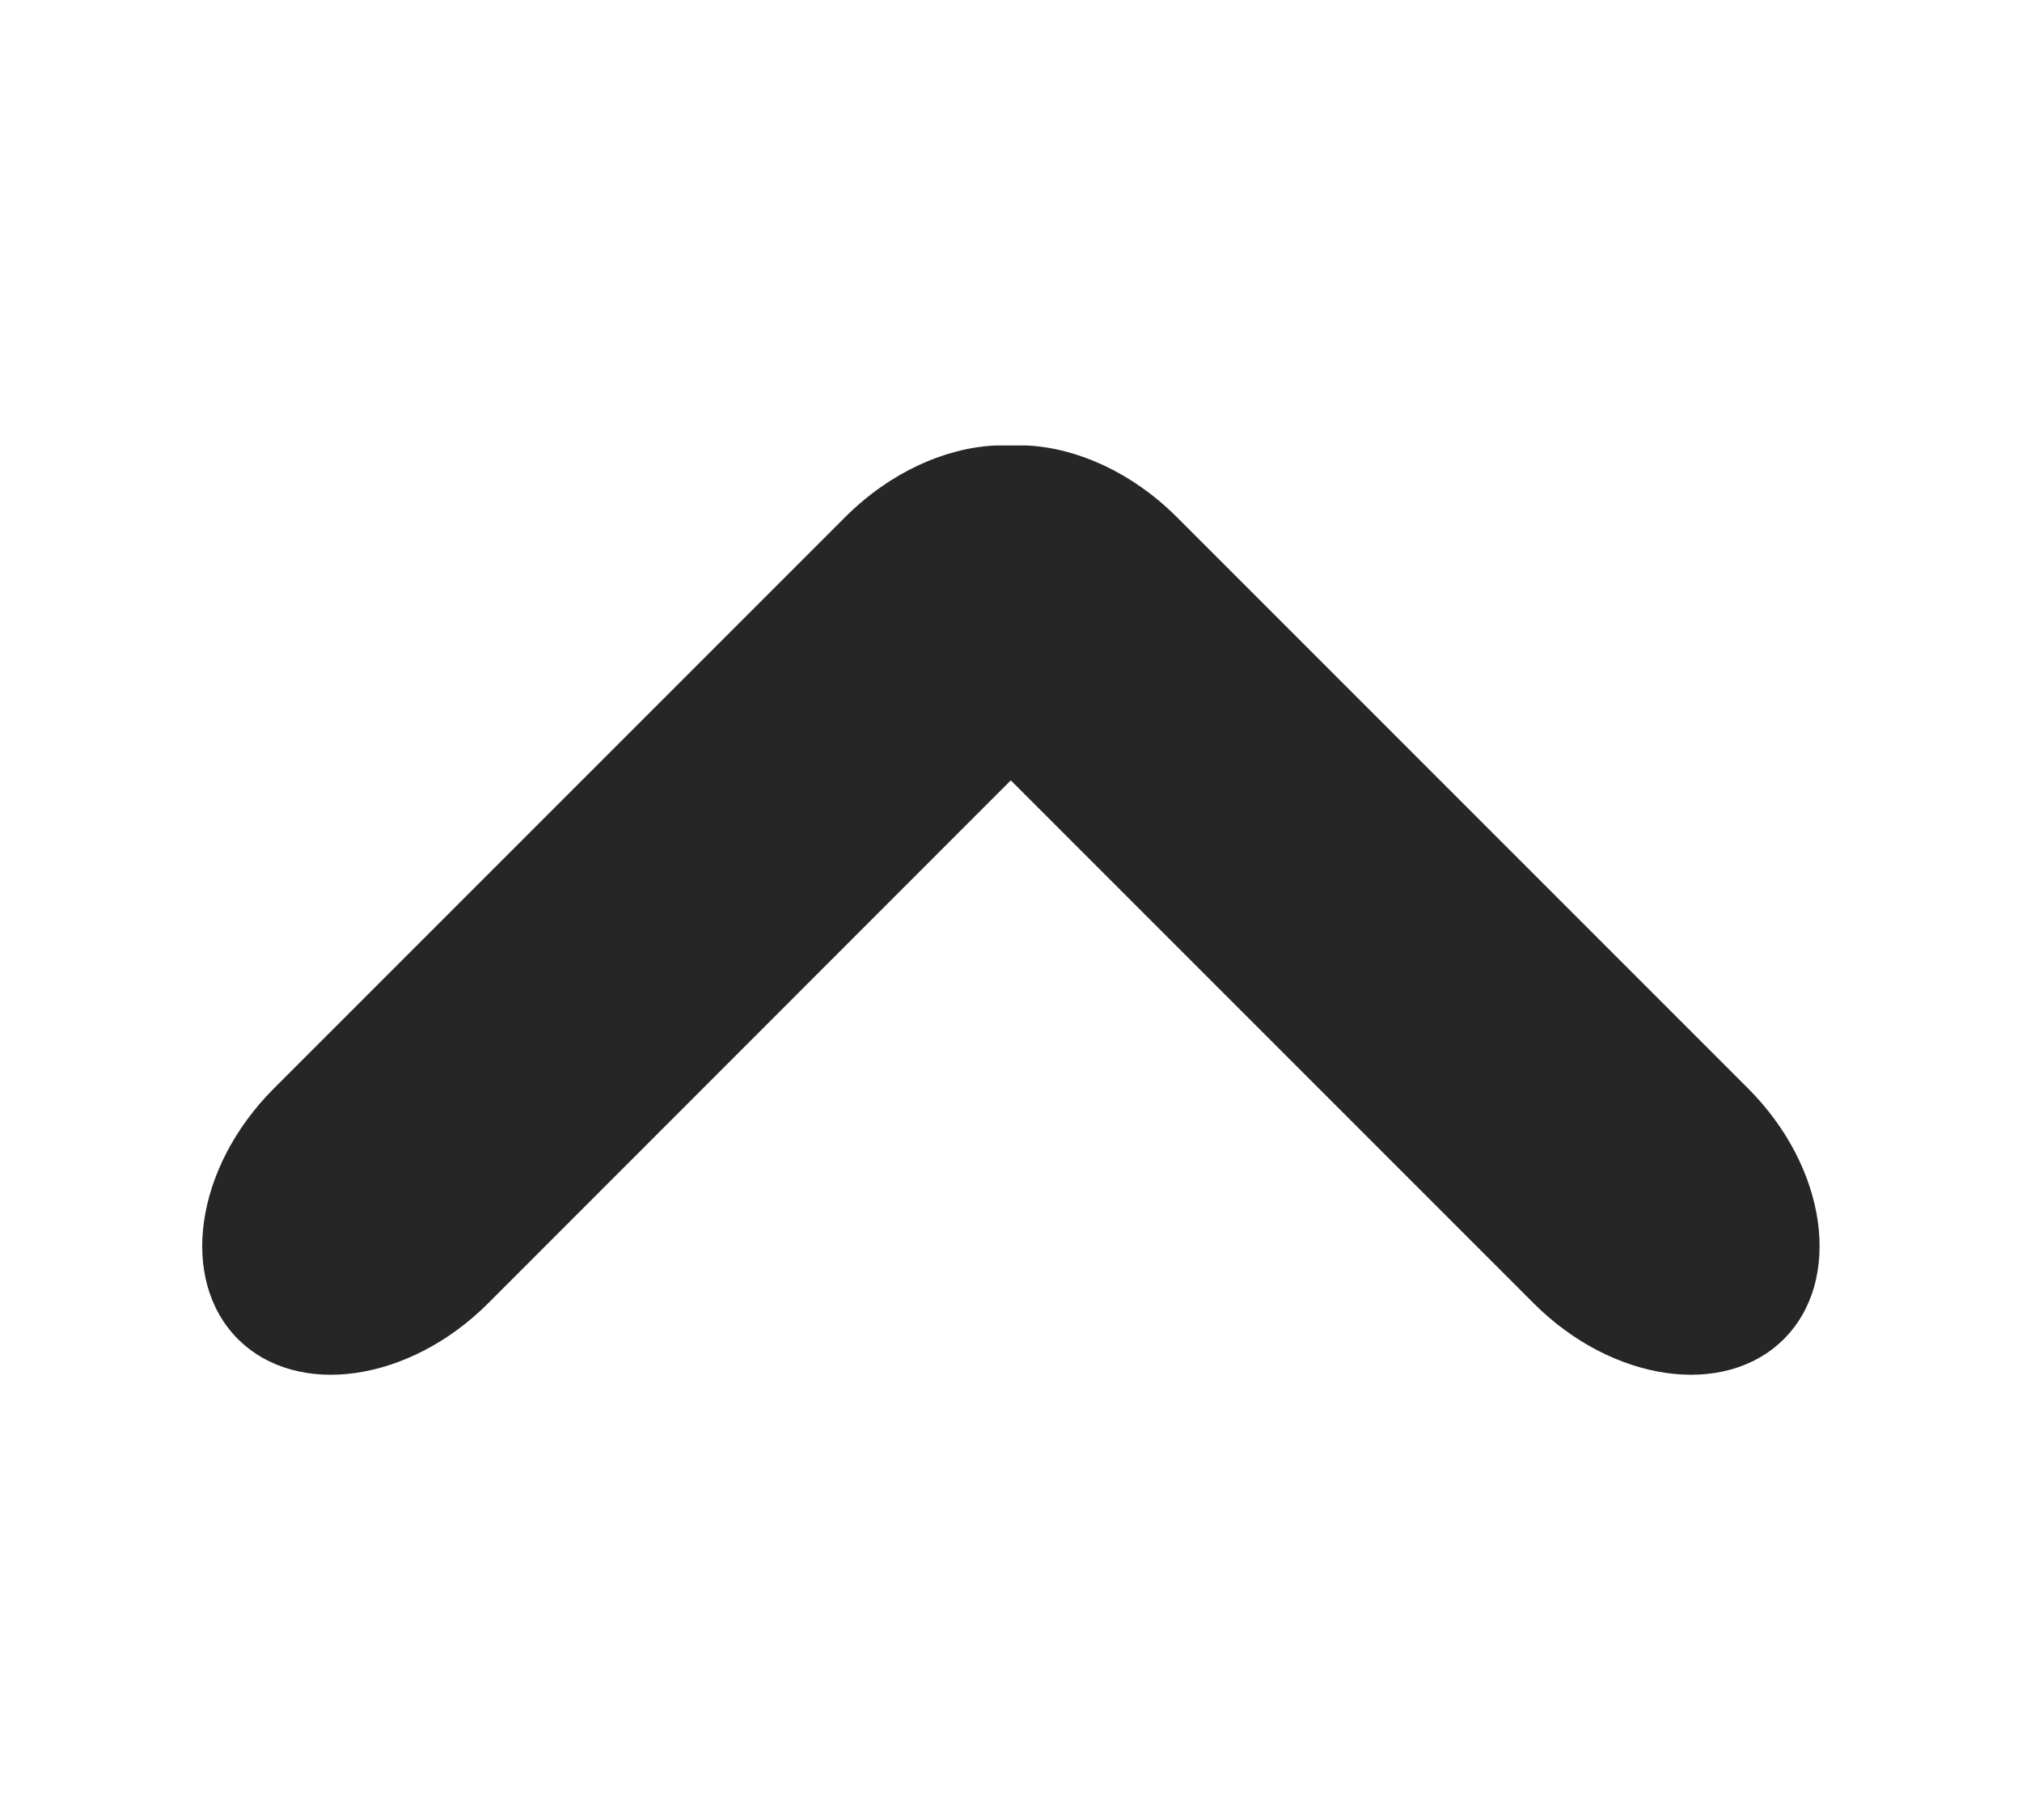 <svg width="10" height="9" viewBox="0 0 10 9" fill="none" xmlns="http://www.w3.org/2000/svg">
<path d="M5.079 2.203C5.327 2.215 5.598 2.336 5.818 2.555L8.646 5.383C9.036 5.774 9.115 6.329 8.822 6.622C8.529 6.914 7.975 6.835 7.585 6.445L4.999 3.859L2.414 6.445C2.024 6.835 1.47 6.914 1.177 6.622C0.884 6.329 0.963 5.774 1.354 5.383L4.182 2.555C4.402 2.336 4.673 2.215 4.921 2.203H5.079Z" fill="black" fill-opacity="0.85"/>
</svg>
